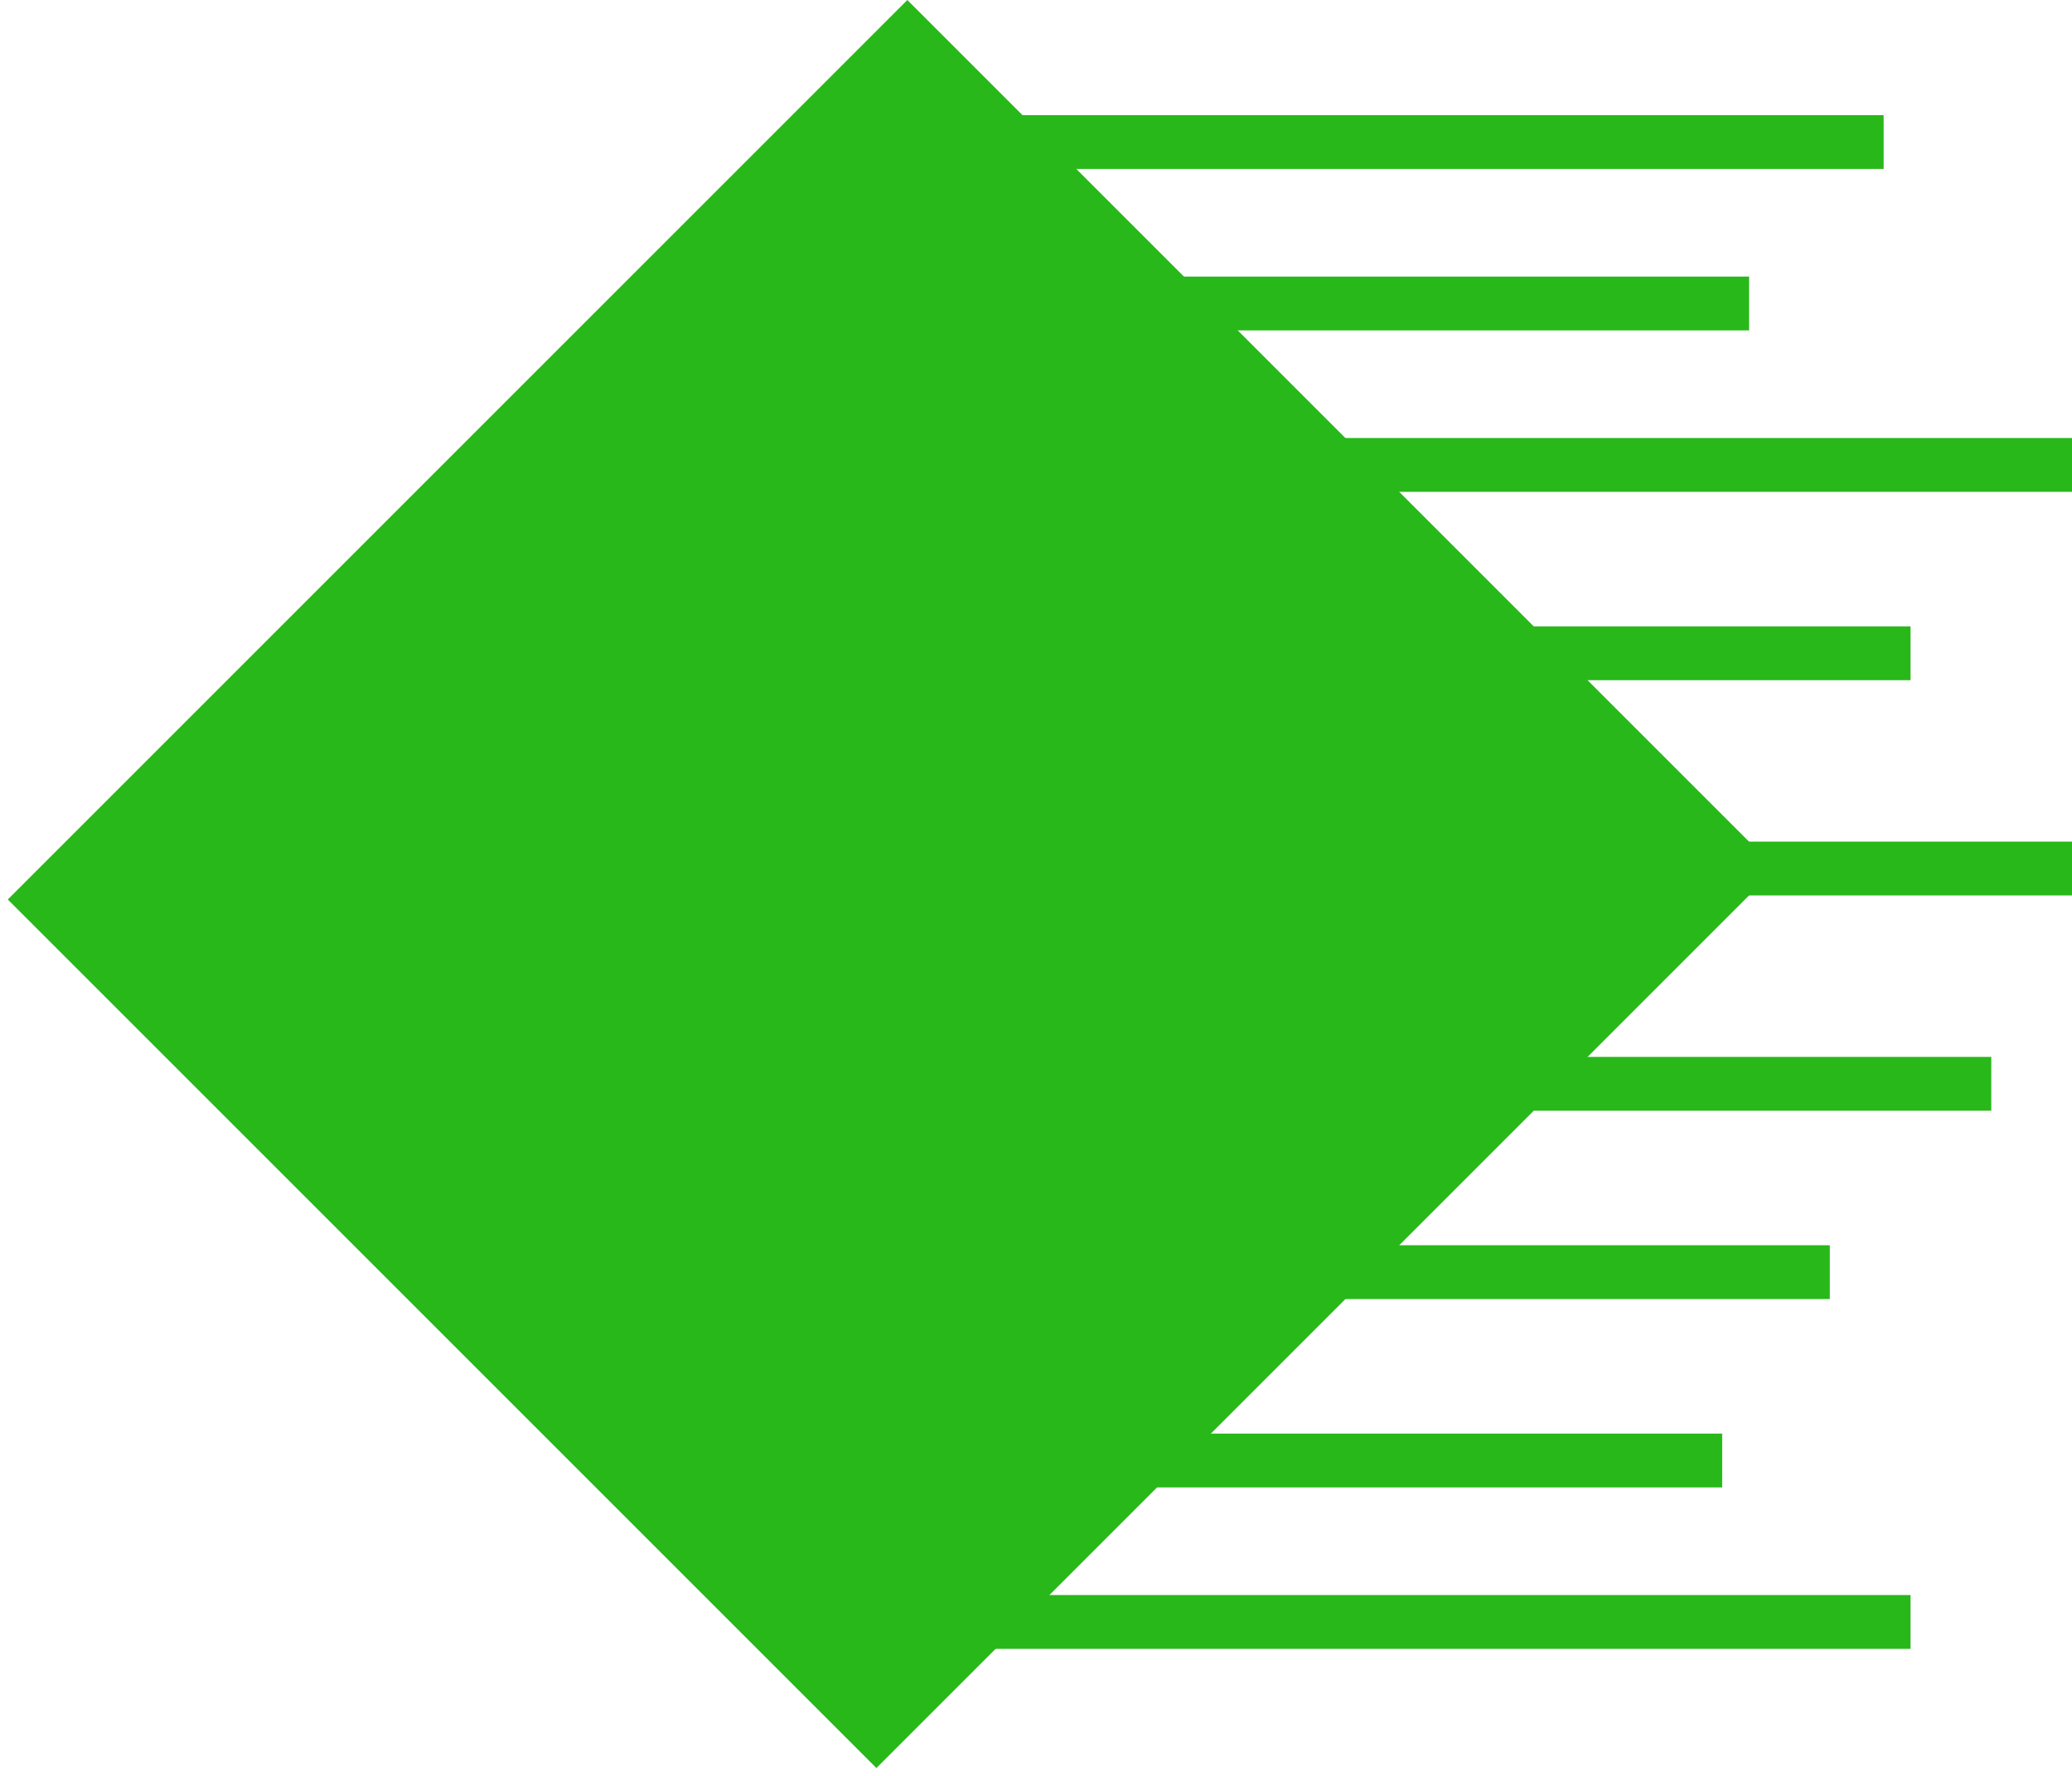 <svg width="77" height="66" viewBox="0 0 77 66" fill="none" xmlns="http://www.w3.org/2000/svg">
<rect x="33.719" width="45.65" height="47.276" transform="rotate(45 33.719 0)" fill="#28B81A"/>
<rect x="34" y="10.279" width="31" height="2" fill="#28B81A"/>
<rect x="34" y="4.279" width="36" height="2" fill="#28B81A"/>
<rect x="34" y="16.279" width="43" height="2" fill="#28B81A"/>
<rect x="34" y="31.279" width="43" height="2" fill="#28B81A"/>
<rect x="34" y="23.279" width="37" height="2" fill="#28B81A"/>
<rect width="37" height="2" transform="matrix(1 0 0 -1 34 61.279)" fill="#28B81A"/>
<rect width="34" height="2" transform="matrix(1 0 0 -1 34 48.279)" fill="#28B81A"/>
<rect width="30" height="2" transform="matrix(1 0 0 -1 34 55.279)" fill="#28B81A"/>
<rect width="40" height="2" transform="matrix(1 0 0 -1 34 41.279)" fill="#28B81A"/>
</svg>
